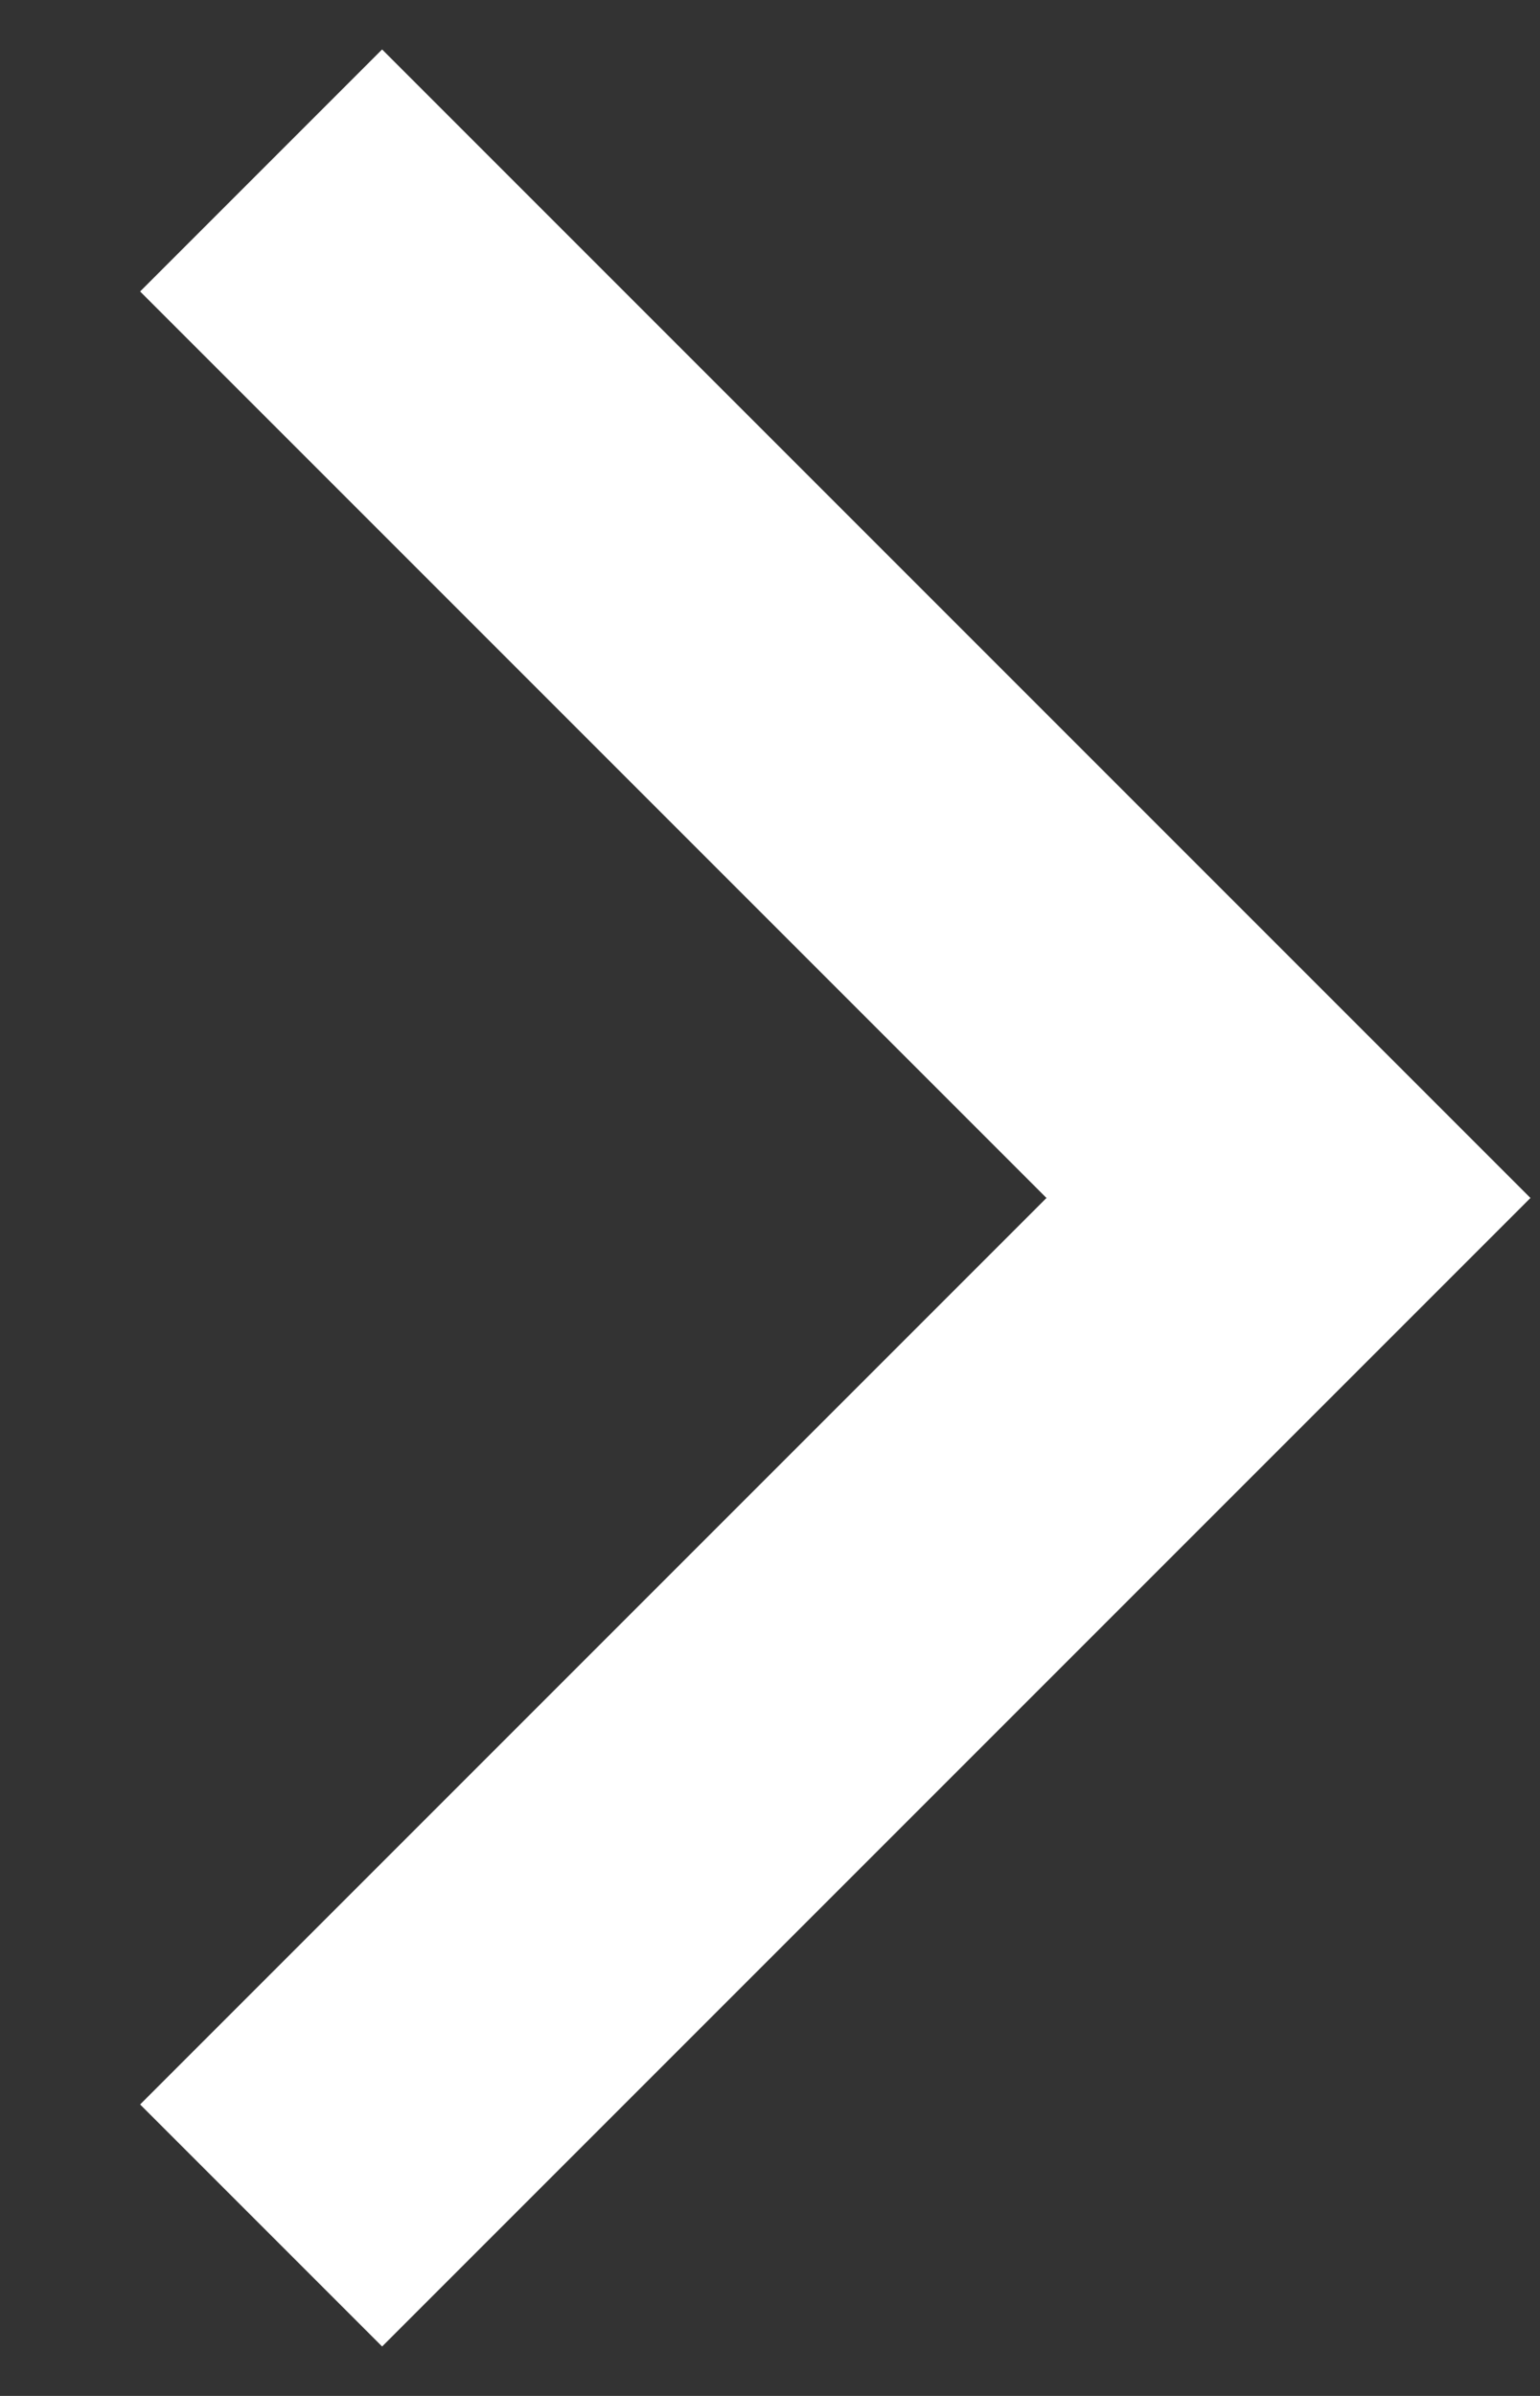 <svg width="9" height="14" viewBox="0 0 9 14" fill="none" xmlns="http://www.w3.org/2000/svg">
<rect x="0" y="0" width="9" height="14" fill="#333333" stroke="none"/>
<path d="M1.526 0.996L7.53 7L1.526 13.004" stroke="white" stroke-width="2"/>
</svg>
